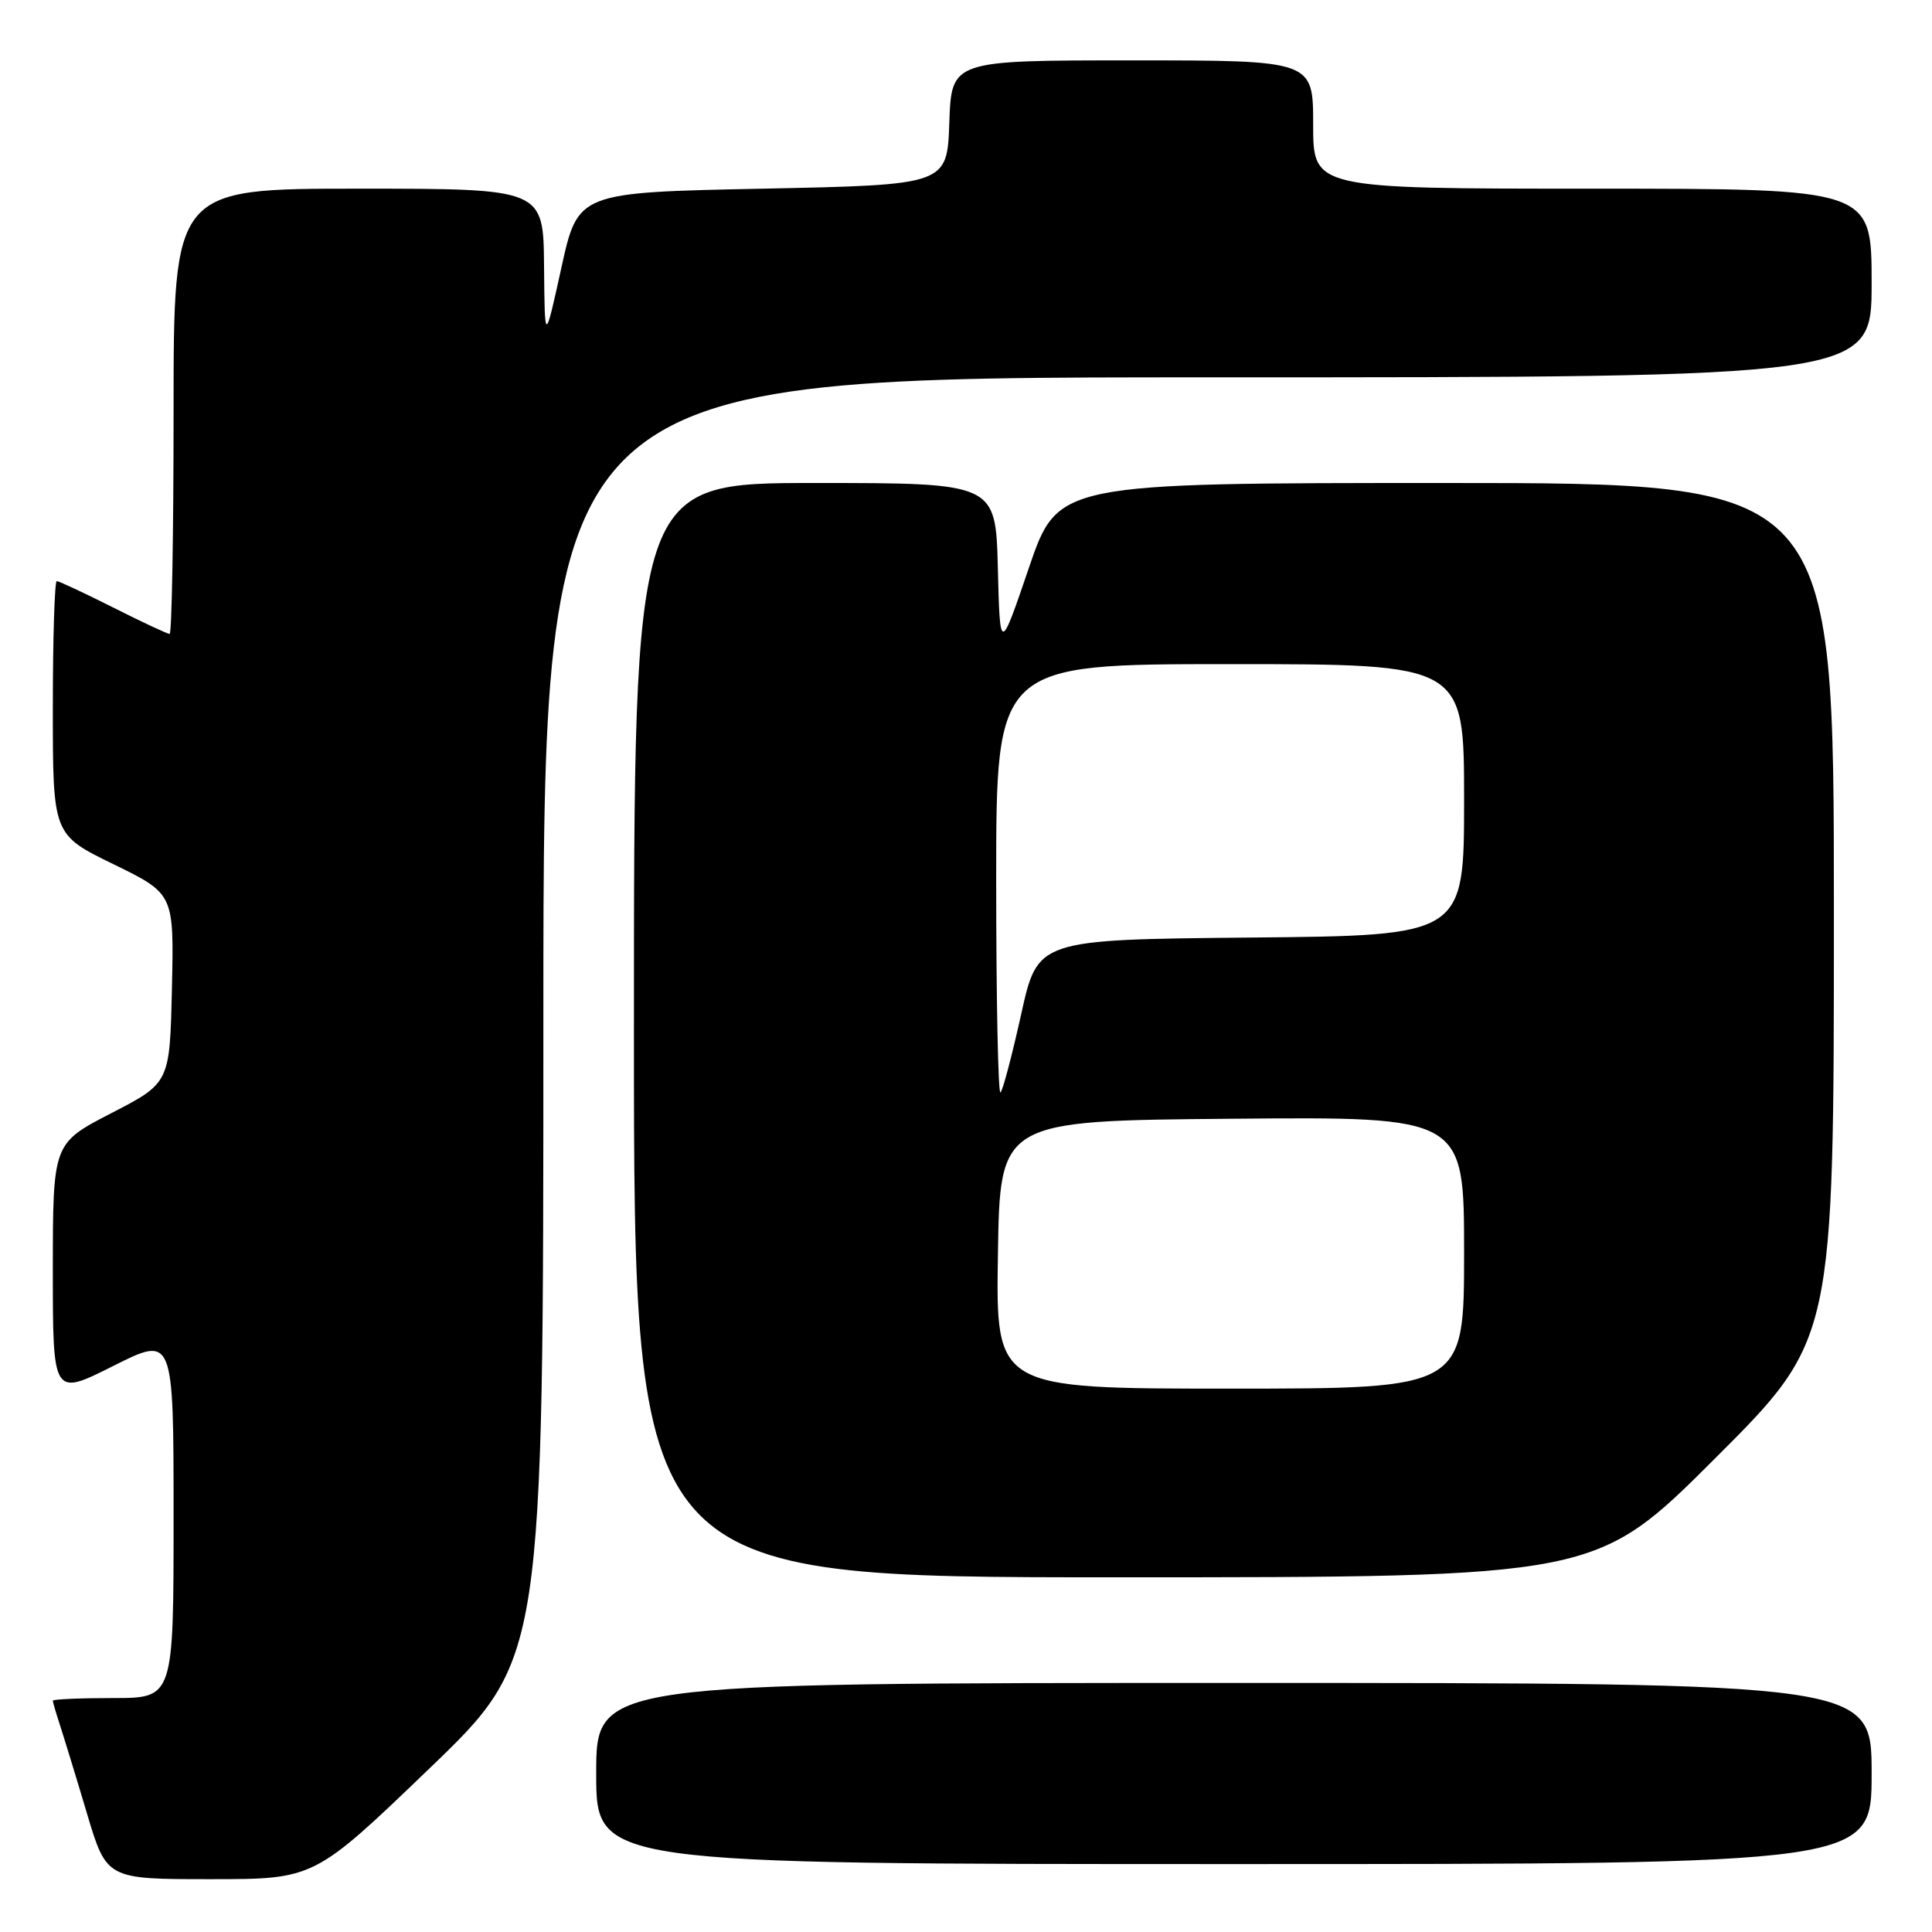 <?xml version="1.0" encoding="UTF-8" standalone="no"?>
<!DOCTYPE svg PUBLIC "-//W3C//DTD SVG 1.1//EN" "http://www.w3.org/Graphics/SVG/1.1/DTD/svg11.dtd" >
<svg xmlns="http://www.w3.org/2000/svg" xmlns:xlink="http://www.w3.org/1999/xlink" version="1.1" viewBox="0 0 256 256">
 <g >
 <path fill="currentColor"
d=" M 56.82 234.41 C 72.00 219.83 72.00 219.83 72.00 134.91 C 72.00 50.00 72.00 50.00 160.00 50.00 C 248.00 50.00 248.00 50.00 248.00 37.50 C 248.00 25.00 248.00 25.00 211.00 25.00 C 174.00 25.00 174.00 25.00 174.00 16.50 C 174.00 8.00 174.00 8.00 150.04 8.00 C 126.08 8.00 126.08 8.00 125.79 16.25 C 125.50 24.50 125.50 24.50 101.04 25.00 C 76.58 25.50 76.58 25.50 74.38 35.50 C 72.18 45.50 72.18 45.50 72.09 35.25 C 72.00 25.00 72.00 25.00 47.50 25.00 C 23.00 25.00 23.00 25.00 23.00 54.50 C 23.00 70.72 22.76 84.00 22.48 84.00 C 22.19 84.00 18.82 82.43 15.00 80.50 C 11.18 78.58 7.81 77.00 7.52 77.00 C 7.24 77.00 7.00 84.56 7.00 93.80 C 7.00 110.60 7.00 110.60 15.03 114.51 C 23.06 118.43 23.06 118.43 22.78 130.96 C 22.50 143.50 22.50 143.50 14.75 147.50 C 7.01 151.50 7.01 151.50 7.00 168.26 C 7.00 185.02 7.00 185.02 15.00 181.00 C 23.00 176.98 23.00 176.98 23.00 200.99 C 23.00 225.00 23.00 225.00 15.00 225.00 C 10.60 225.00 7.00 225.16 7.00 225.35 C 7.00 225.54 7.43 227.01 7.95 228.60 C 8.47 230.20 10.08 235.44 11.51 240.25 C 14.12 249.00 14.12 249.00 27.88 249.00 C 41.64 249.00 41.64 249.00 56.82 234.41 Z  M 248.00 235.00 C 248.00 223.00 248.00 223.00 163.50 223.00 C 79.00 223.00 79.00 223.00 79.00 235.00 C 79.00 247.00 79.00 247.00 163.50 247.00 C 248.00 247.00 248.00 247.00 248.00 235.00 Z  M 227.24 193.26 C 243.00 177.52 243.00 177.52 243.00 120.76 C 243.00 64.00 243.00 64.00 191.58 64.00 C 140.17 64.00 140.17 64.00 136.33 75.25 C 132.50 86.50 132.50 86.50 132.22 75.25 C 131.93 64.00 131.93 64.00 107.97 64.00 C 84.00 64.00 84.00 64.00 84.00 136.50 C 84.00 209.00 84.00 209.00 147.74 209.00 C 211.48 209.00 211.48 209.00 227.24 193.26 Z  M 132.23 166.25 C 132.50 148.50 132.50 148.50 163.25 148.24 C 194.00 147.97 194.00 147.97 194.00 165.99 C 194.00 184.00 194.00 184.00 162.98 184.00 C 131.95 184.00 131.95 184.00 132.23 166.25 Z  M 132.00 116.67 C 132.00 88.00 132.00 88.00 163.00 88.00 C 194.00 88.00 194.00 88.00 194.00 105.98 C 194.00 123.97 194.00 123.97 165.75 124.23 C 137.50 124.50 137.50 124.50 135.32 134.35 C 134.12 139.76 132.89 144.45 132.57 144.76 C 132.26 145.08 132.00 132.43 132.00 116.67 Z "/>
</g>
</svg>